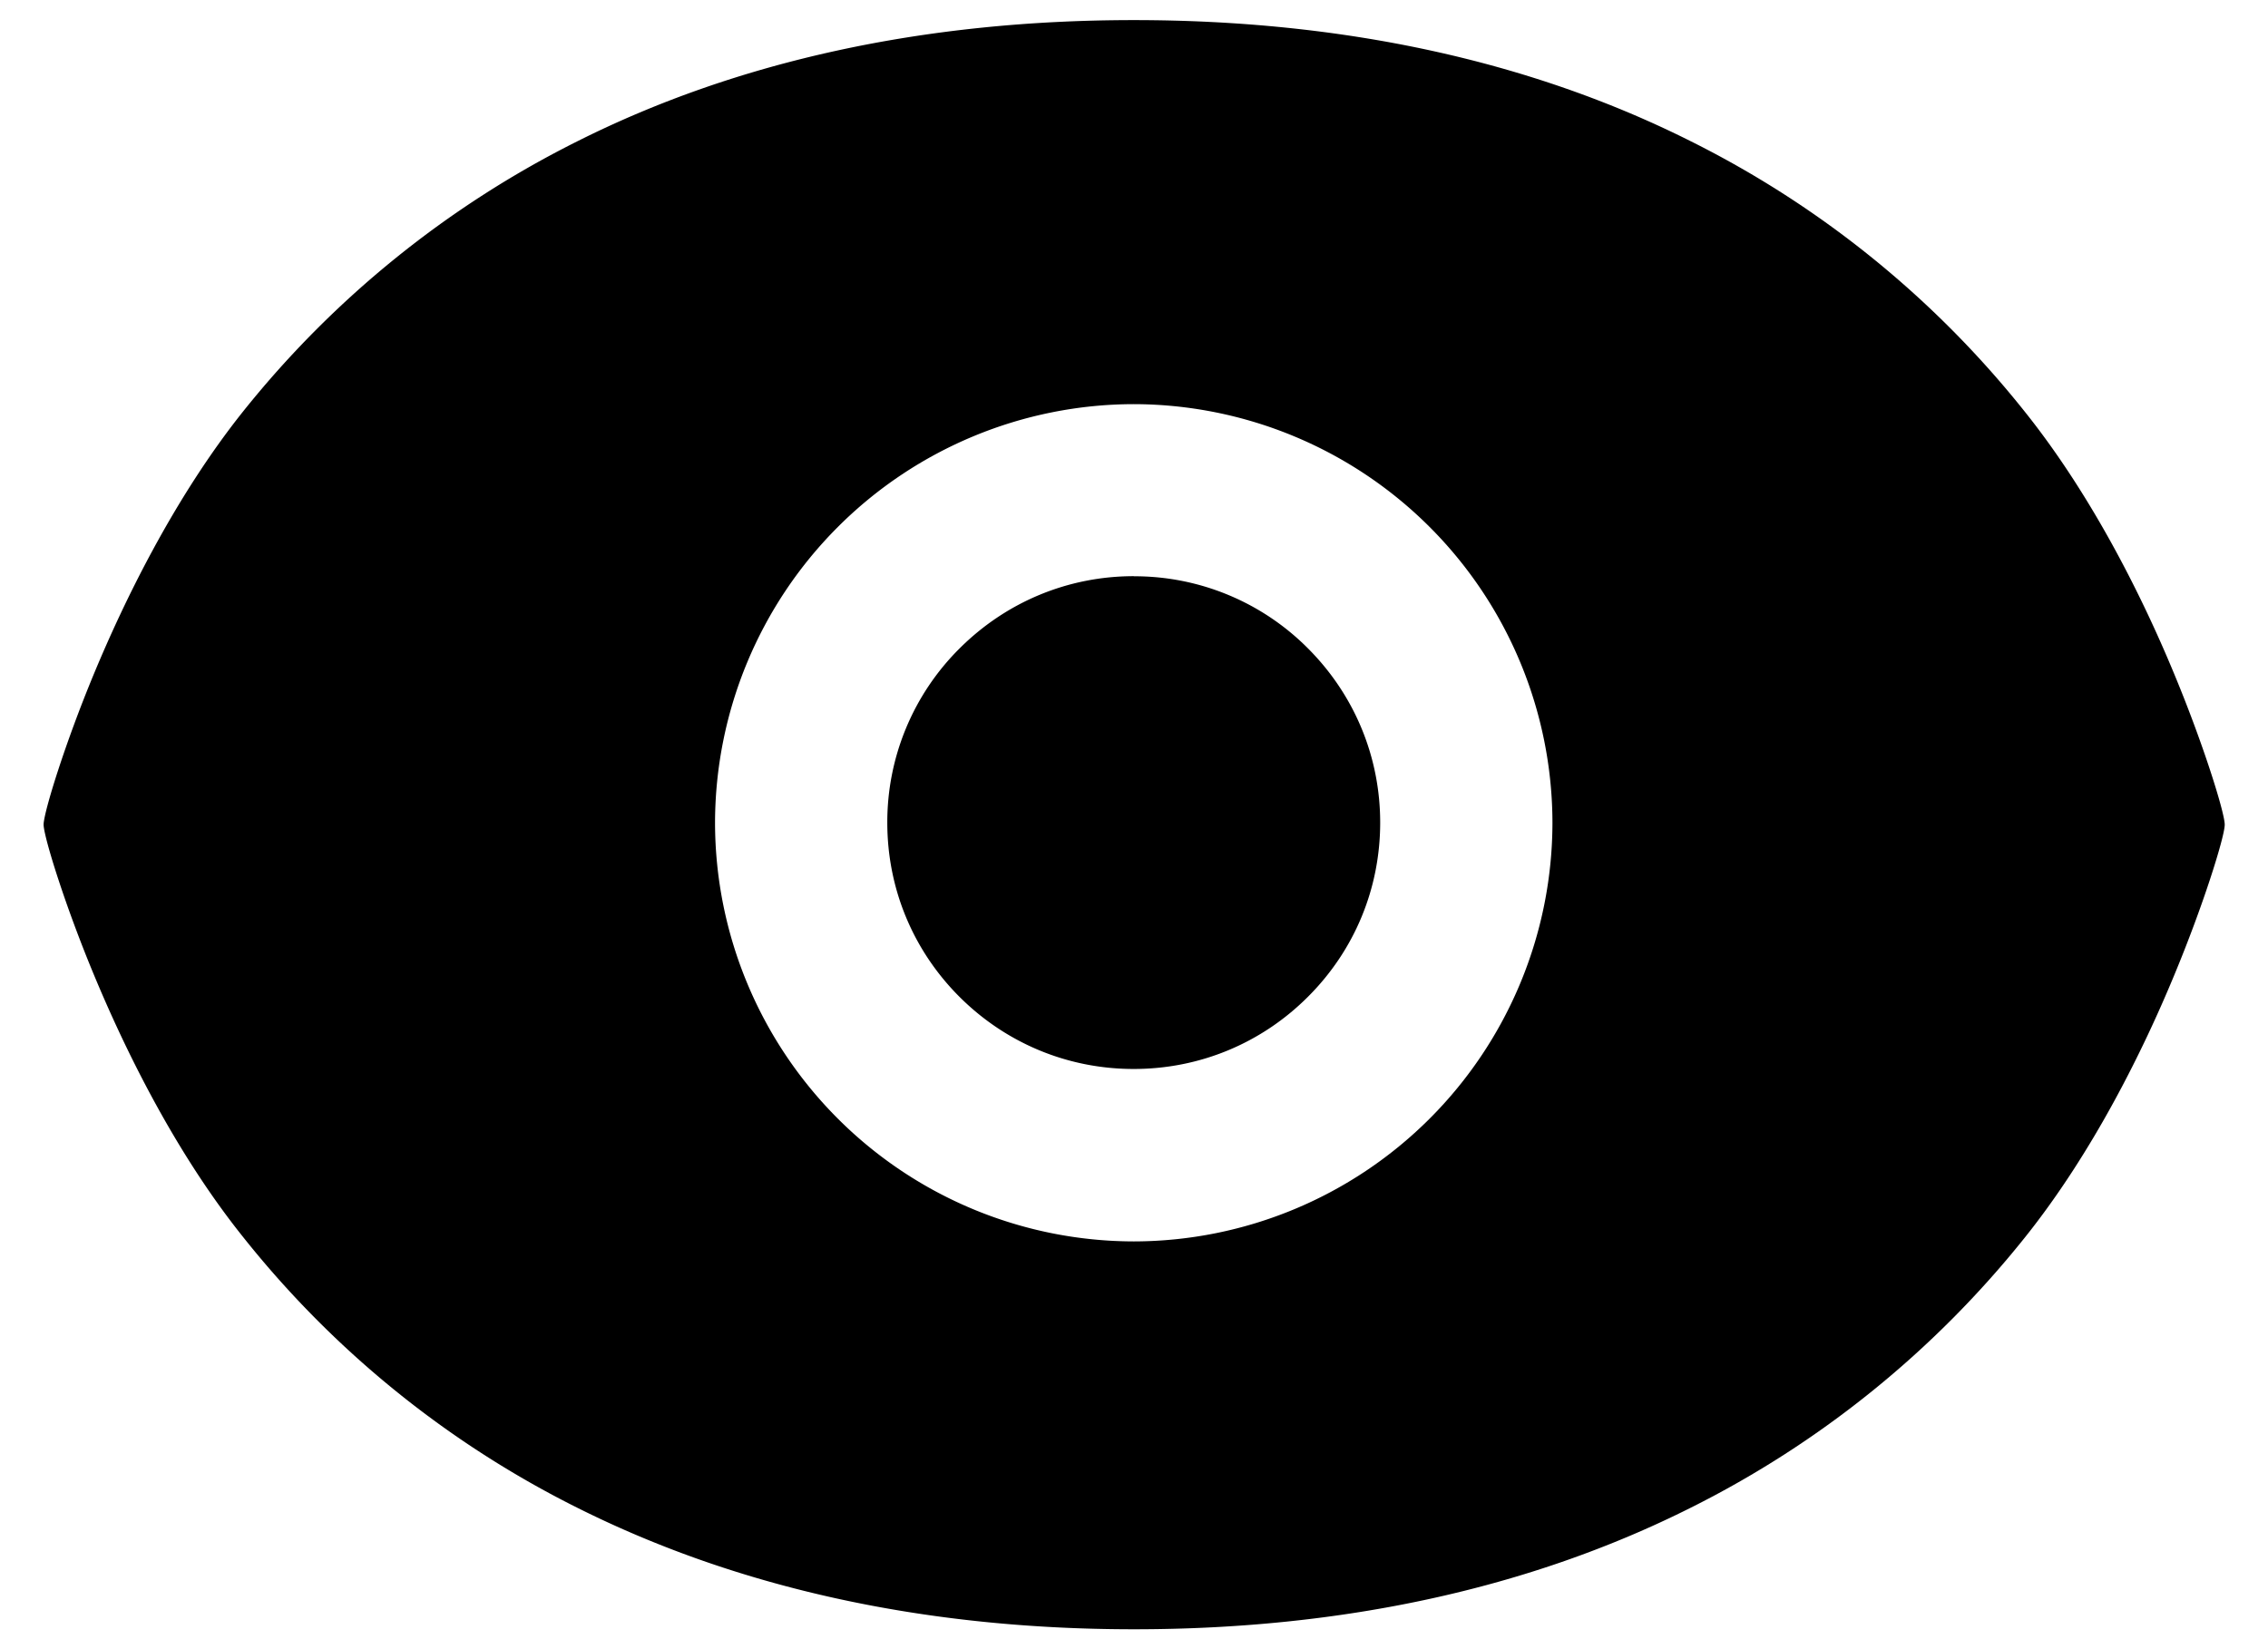 <?xml version="1.0" standalone="no"?><!DOCTYPE svg PUBLIC "-//W3C//DTD SVG 1.1//EN" "http://www.w3.org/Graphics/SVG/1.1/DTD/svg11.dtd"><svg t="1681106547345" viewBox="0 0 1408 1024" version="1.1" xmlns="http://www.w3.org/2000/svg" p-id="13522" xmlns:xlink="http://www.w3.org/1999/xlink" width="44" height="32"><path d="M703.872 357.76c-40.832 0-79.232 16-108.16 44.864a151.936 151.936 0 0 0-44.864 108.16c0 40.832 15.872 79.232 44.8 108.16 28.992 28.928 67.392 44.8 108.16 44.8 40.832 0 79.232-15.872 108.16-44.8 28.992-28.928 44.864-67.328 44.864-108.16 0-40.768-15.872-79.168-44.8-108.16a151.68 151.68 0 0 0-108.16-44.8zM1381.12 511.616c-0.448-8.384-13.376-49.92-31.36-93.184-18.432-44.544-49.664-108.992-92.8-162.88A616.448 616.448 0 0 0 1049.6 87.68C950.144 37.76 833.728 12.48 703.872 12.48c-129.792 0-246.144 25.344-345.6 75.328a620.48 620.48 0 0 0-207.36 167.68C107.84 309.504 76.736 374.016 58.24 418.56 40.32 461.76 27.52 503.296 27.072 511.68v0.64c0.448 8.32 13.312 49.92 31.36 93.248 18.56 44.608 49.6 109.056 92.672 162.752A616.448 616.448 0 0 0 358.4 936.192c100.032 50.112 216.32 75.456 345.6 75.456 129.472 0 245.76-25.344 345.6-75.456a620.032 620.032 0 0 0 207.36-167.68c43.136-53.888 74.368-118.4 92.8-162.944 17.984-43.2 30.912-84.736 31.36-93.12v-0.32-0.576z m-677.248 259.2a260.288 260.288 0 0 1-259.968-259.968 260.352 260.352 0 0 1 259.968-259.904 260.352 260.352 0 0 1 259.904 259.904 260.288 260.288 0 0 1-259.904 259.968z" fill="#000000" p-id="13523"></path></svg>